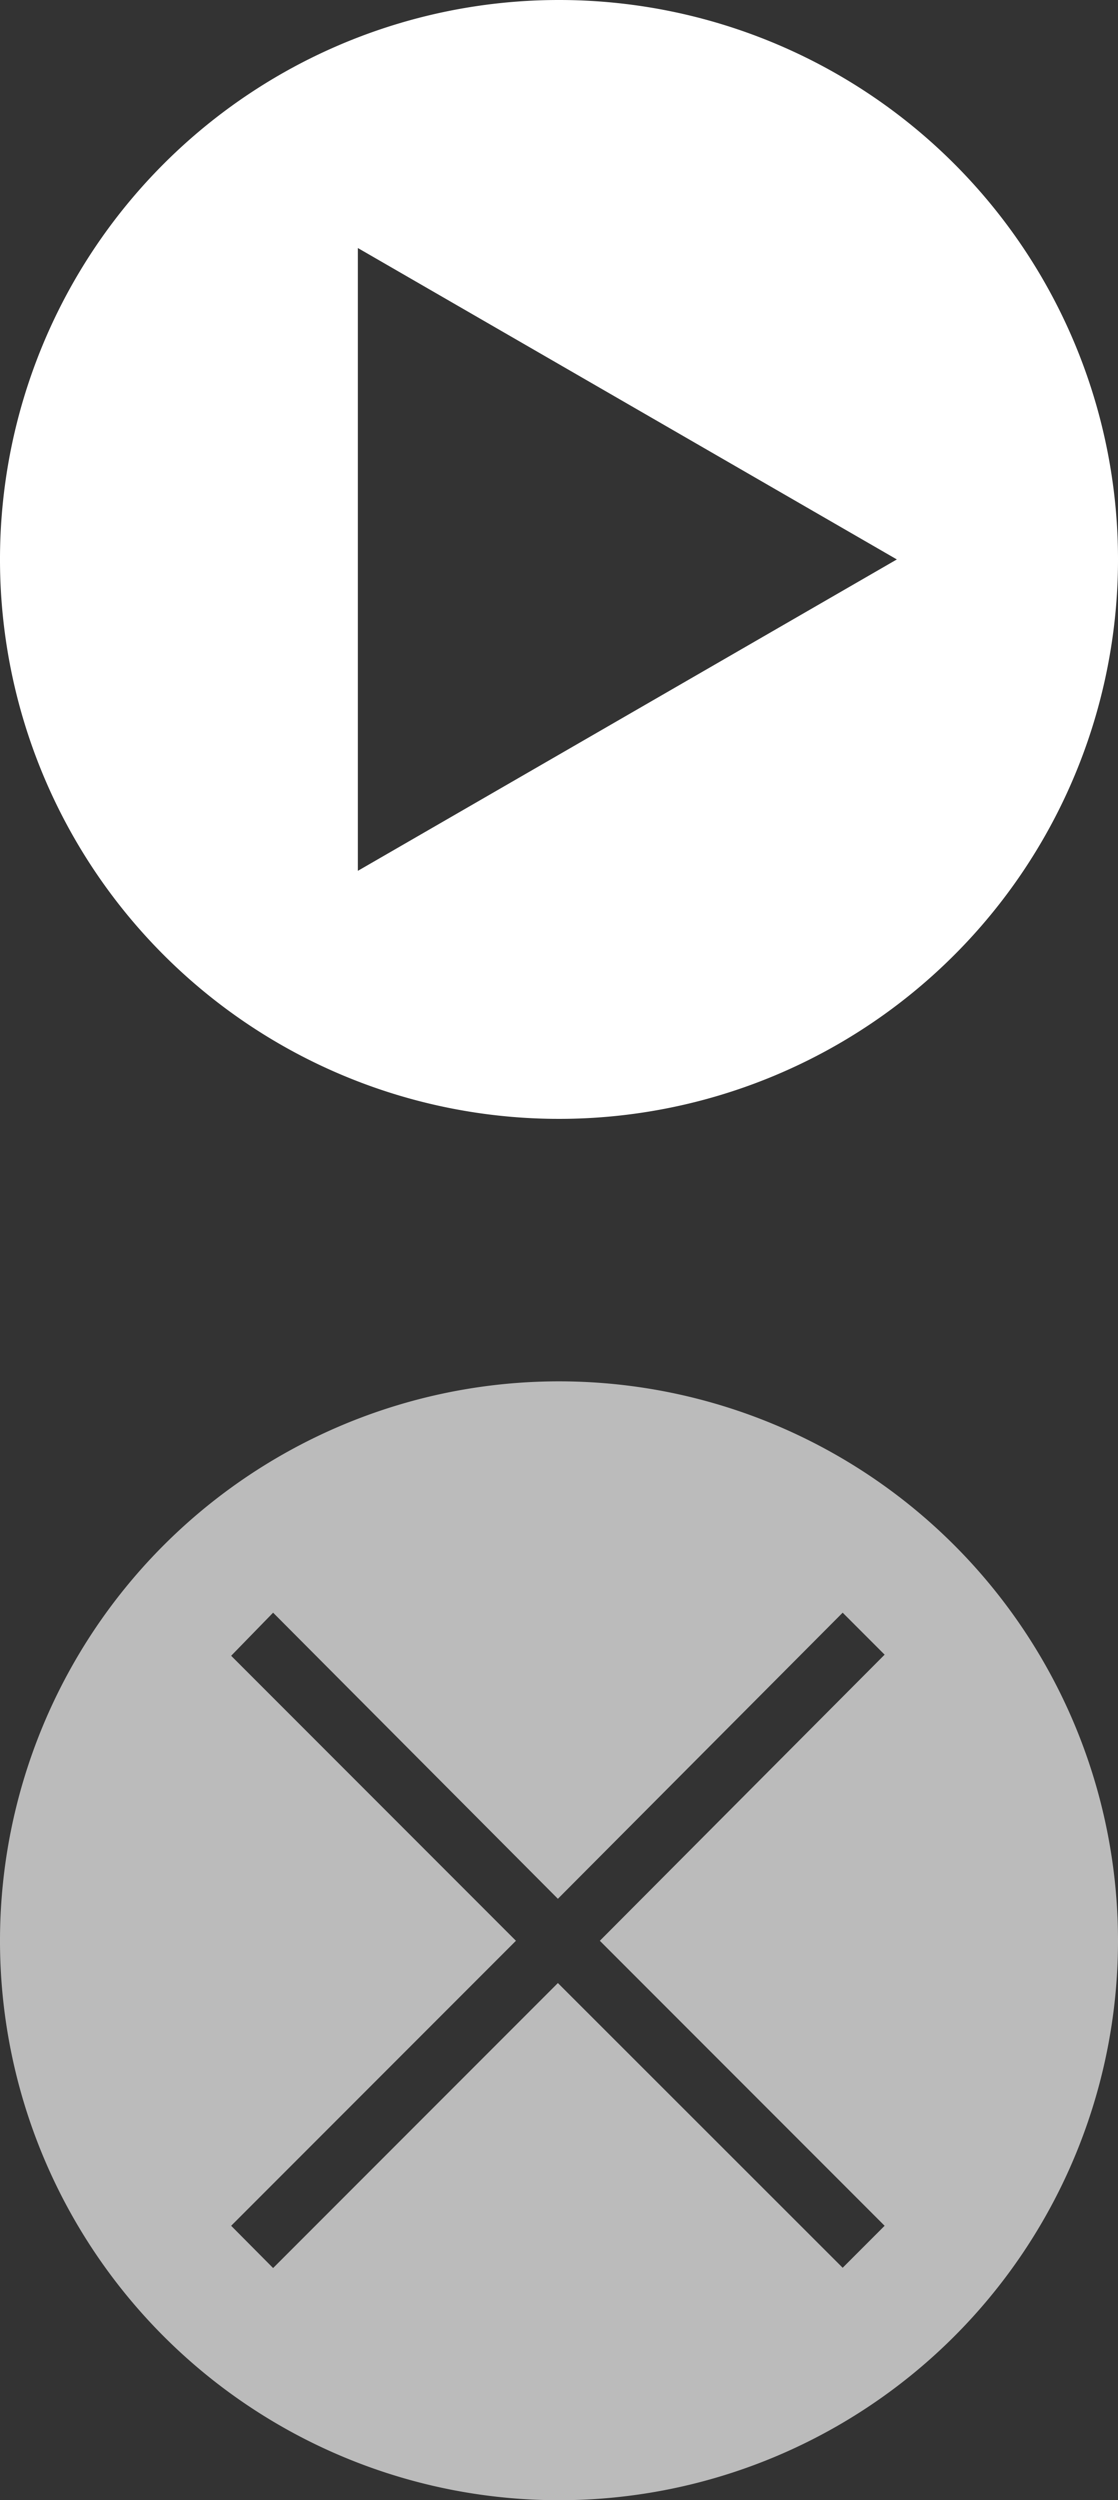 <svg xmlns="http://www.w3.org/2000/svg" viewBox="0 0 40.24 89.92"><rect x="0" y="0" width="40.24" height="89.92" fill="#333333" stroke="none"/><defs><style>.cls-1{fill:#fff;}.cls-2{fill:#bbb;}</style></defs><title>Asset 3</title><g id="Layer_2" data-name="Layer 2"><g id="Layer_1-2" data-name="Layer 1"><g id="Layer_3" data-name="Layer 3"><path class="cls-1" d="M20.12,0A20.12,20.12,0,1,0,40.24,20.12,20.12,20.12,0,0,0,20.12,0ZM12.88,31.32V8.92l19.4,11.2Z"/></g><g id="Layer_3_copy" data-name="Layer 3 copy"><path class="cls-2" d="M20.12,49.68A20.12,20.12,0,1,0,40.24,69.8,20.12,20.12,0,0,0,20.12,49.68ZM31.84,80.05l-1.51,1.51L20.08,71.32,9.83,81.57,8.32,80.05,18.57,69.8,8.32,59.55,9.83,58,20.08,68.29,30.33,58l1.51,1.51L21.59,69.8Z"/></g></g></g></svg>